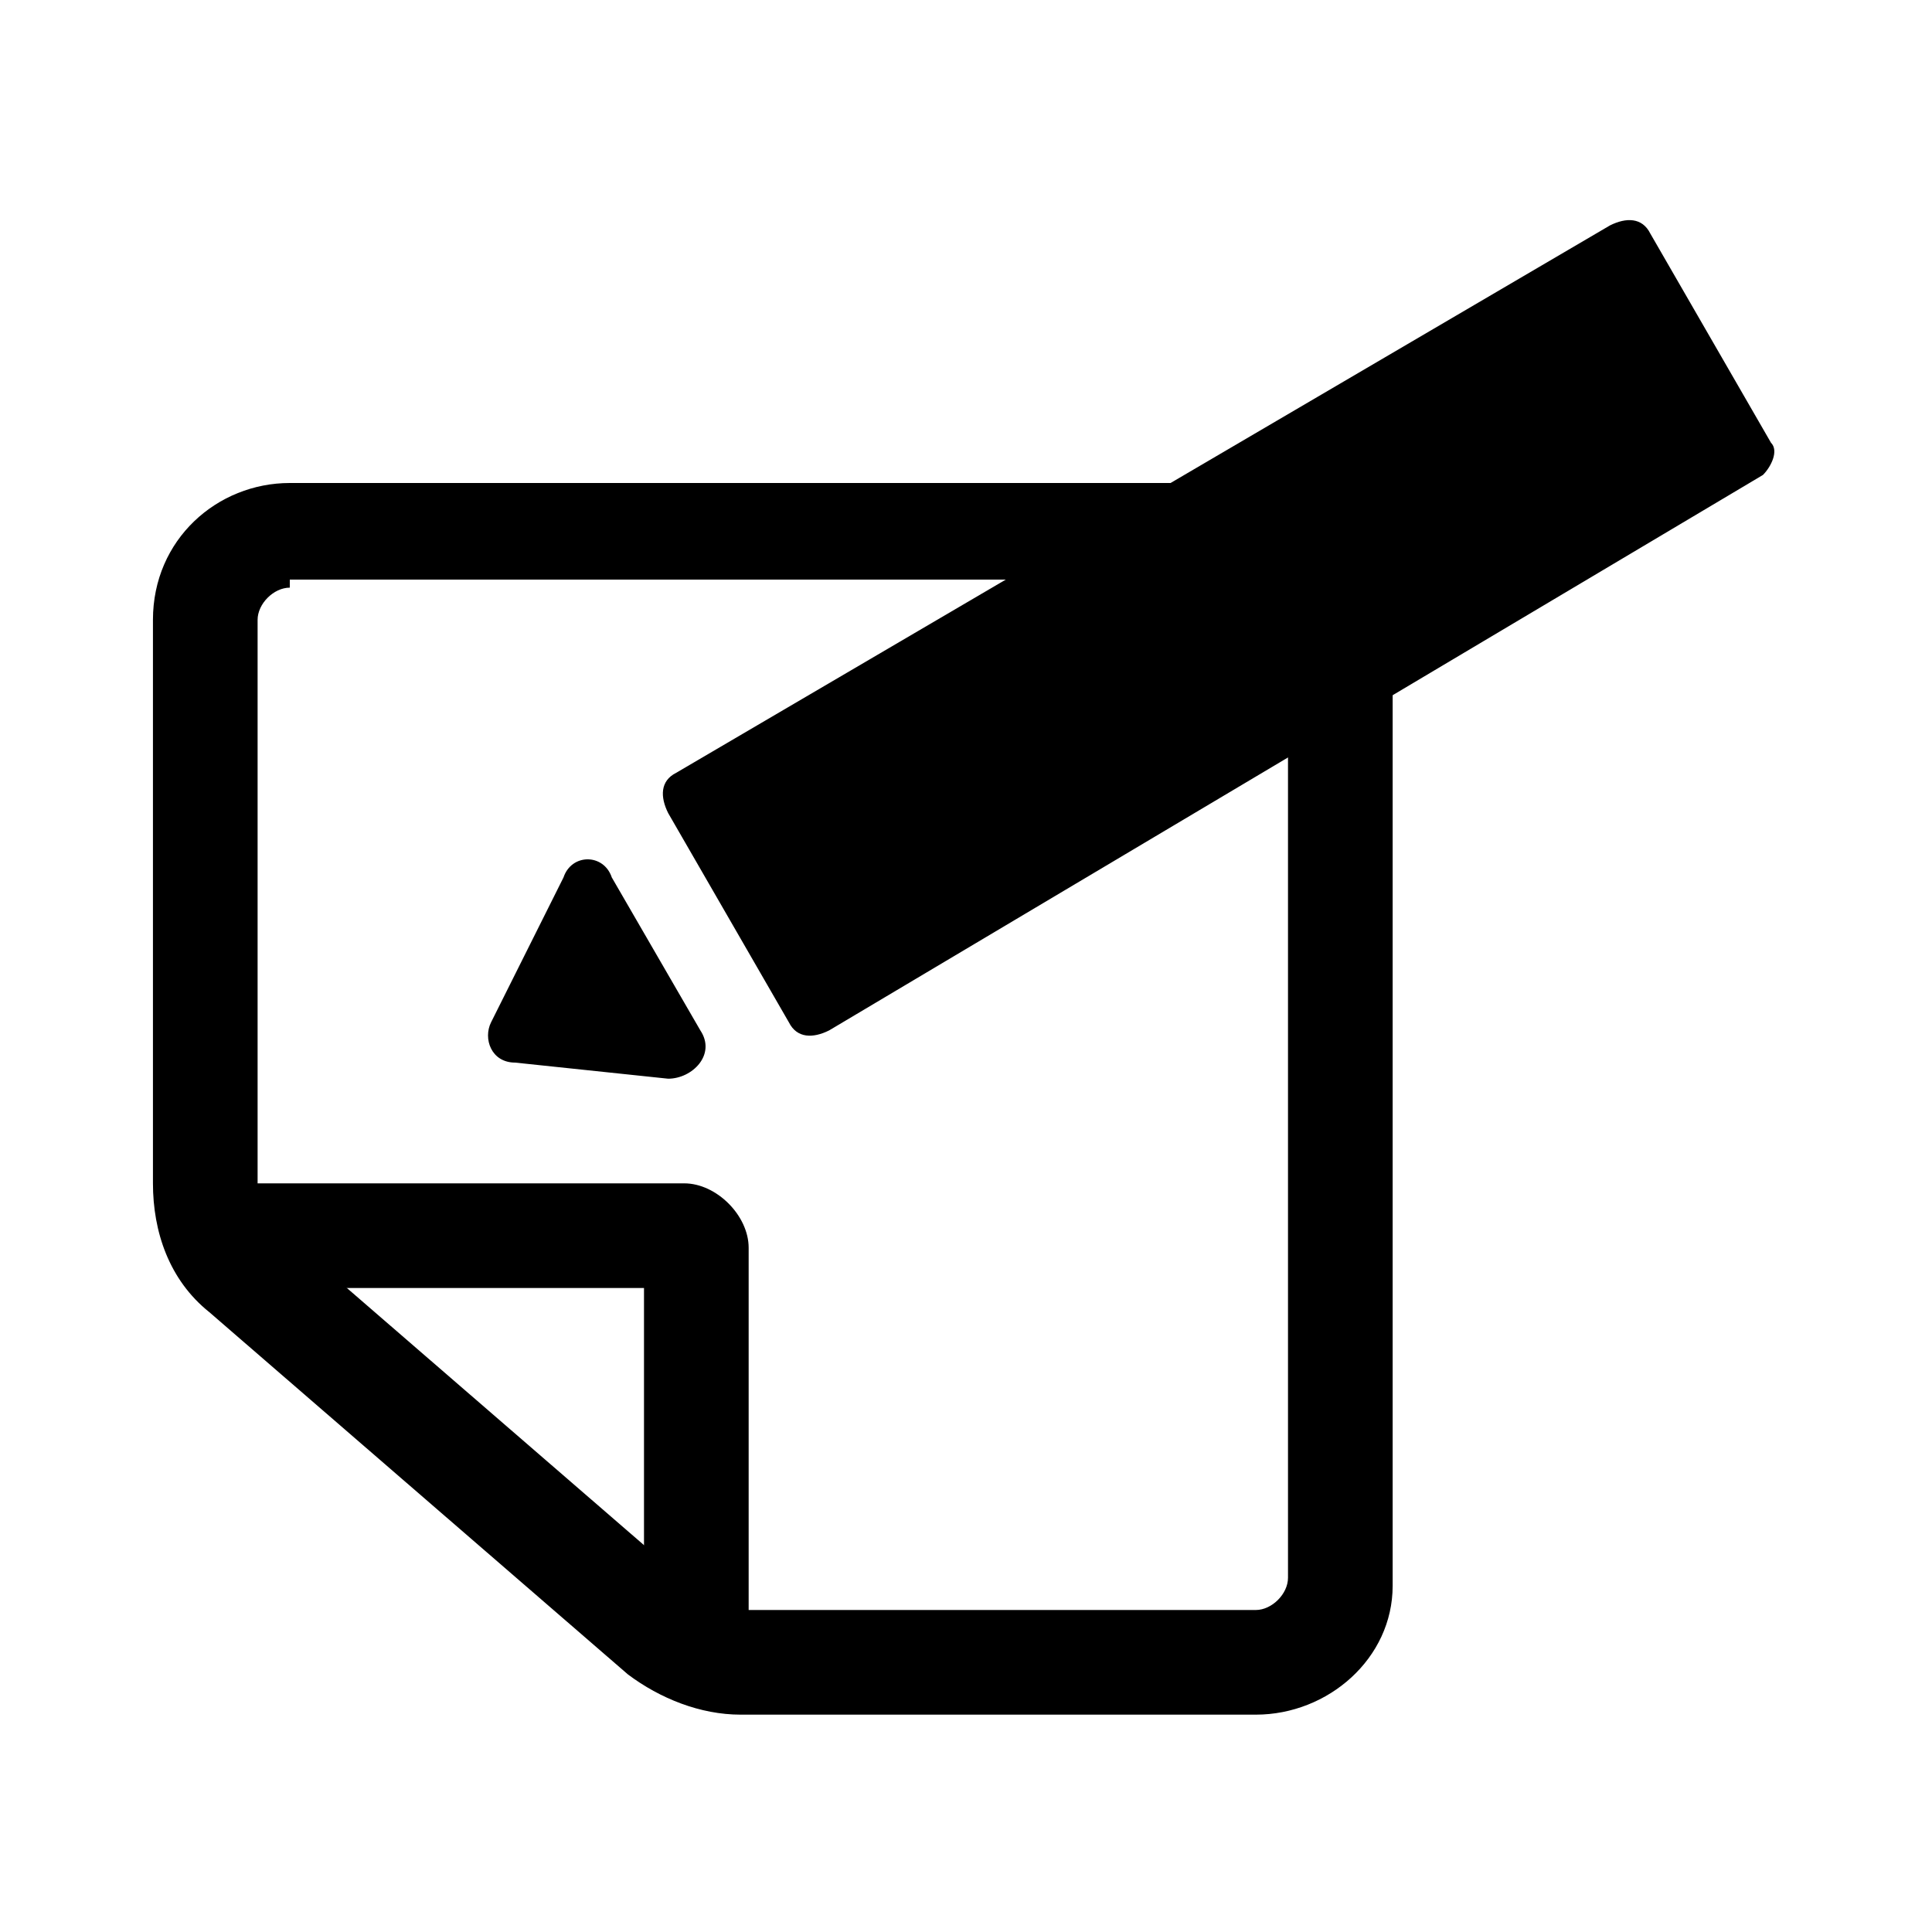 <?xml version="1.0" encoding="utf-8"?>
<!-- Generator: Adobe Illustrator 25.0.1, SVG Export Plug-In . SVG Version: 6.00 Build 0)  -->
<svg version="1.1" id="圖層_1" xmlns="http://www.w3.org/2000/svg" xmlns:xlink="http://www.w3.org/1999/xlink" x="0px" y="0px"
	 viewBox="0 0 24 24" style="enable-background:new 0 0 24 24;" xml:space="preserve">
<g>
	<g>
		<path d="M15.6,21.3H9.2c-0.5,0-1-0.2-1.4-0.5l-5.2-4.5c-0.5-0.4-0.7-1-0.7-1.6v-7C1.9,6.7,2.7,6,3.6,6h12c0.9,0,1.7,0.7,1.7,1.7
			v12C17.3,20.6,16.5,21.3,15.6,21.3z M3.6,7.3c-0.2,0-0.4,0.2-0.4,0.4v7c0,0.2,0.1,0.5,0.3,0.6l5.2,4.5C8.8,20,9,20,9.2,20h6.4
			c0.2,0,0.4-0.2,0.4-0.4v-12c0-0.2-0.2-0.4-0.4-0.4H3.6z"/>
	</g>
	<g>
		<path d="M8.5,21.1c-0.2,0-0.4-0.1-0.5-0.2l-5.5-4.8c-0.2-0.2-0.3-0.6-0.2-0.9c0.1-0.3,0.4-0.5,0.7-0.5h5.5c0.4,0,0.8,0.4,0.8,0.8
			v4.8c0,0.3-0.2,0.6-0.5,0.7C8.7,21.1,8.6,21.1,8.5,21.1z M4.3,16L8,19.3V16H4.3z M8.5,16L8.5,16L8.5,16z M3.3,15.1L3.3,15.1
			C3.3,15.1,3.3,15.1,3.3,15.1z"/>
	</g>
	<g>
		<path d="M22,5.5l-1.5-2.6c-0.1-0.2-0.3-0.2-0.5-0.1L8.4,9.6c-0.2,0.1-0.2,0.3-0.1,0.5l1.5,2.6c0.1,0.2,0.3,0.2,0.5,0.1l11.6-6.9
			C22,5.8,22.1,5.6,22,5.5z"/>
		<path d="M7.6,10.9l1.1,1.9c0.2,0.3-0.1,0.6-0.4,0.6l-1.9-0.2c-0.3,0-0.4-0.3-0.3-0.5L7,10.9C7.1,10.6,7.5,10.6,7.6,10.9z"/>
	</g>
</g>
</svg>
